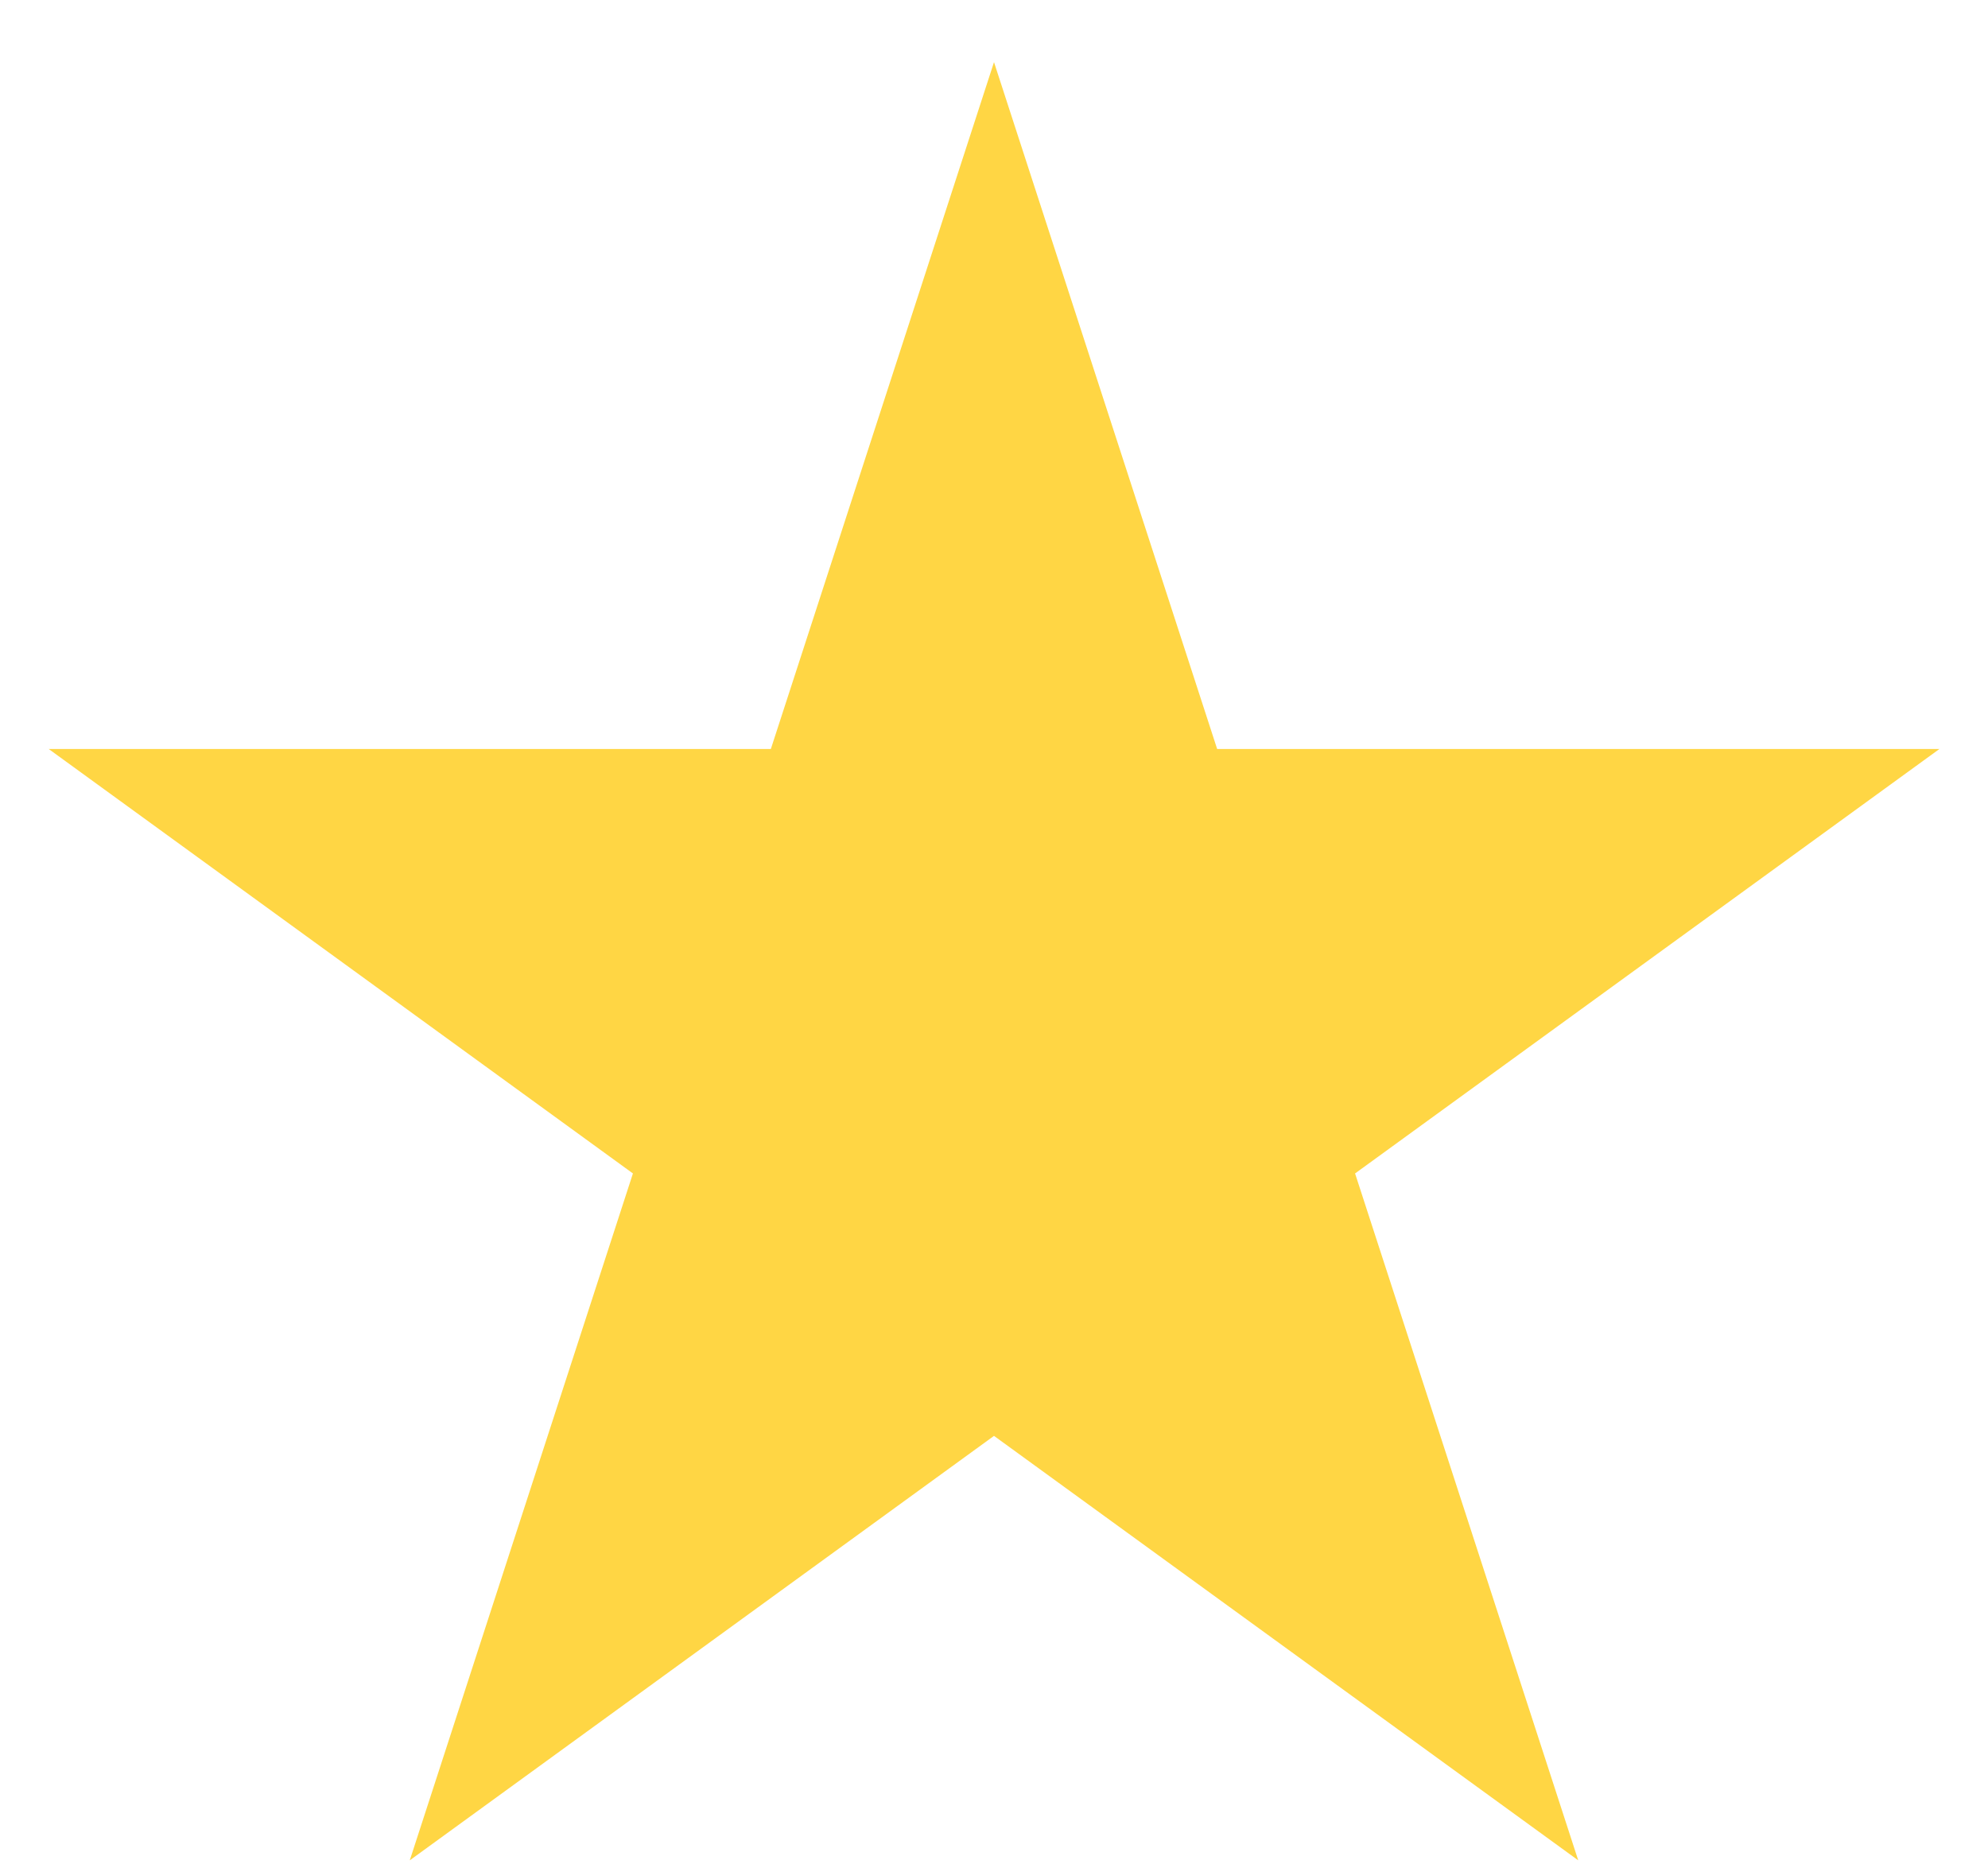 <?xml version="1.0" encoding="utf-8"?><svg width="16" height="15" fill="none" xmlns="http://www.w3.org/2000/svg" viewBox="0 0 16 15"><path d="M8 .5l1.796 5.528h5.813l-4.703 3.416 1.796 5.528L8 11.556l-4.702 3.416 1.796-5.528L.392 6.028h5.812L8 .5z" fill="#FFD644"/></svg>